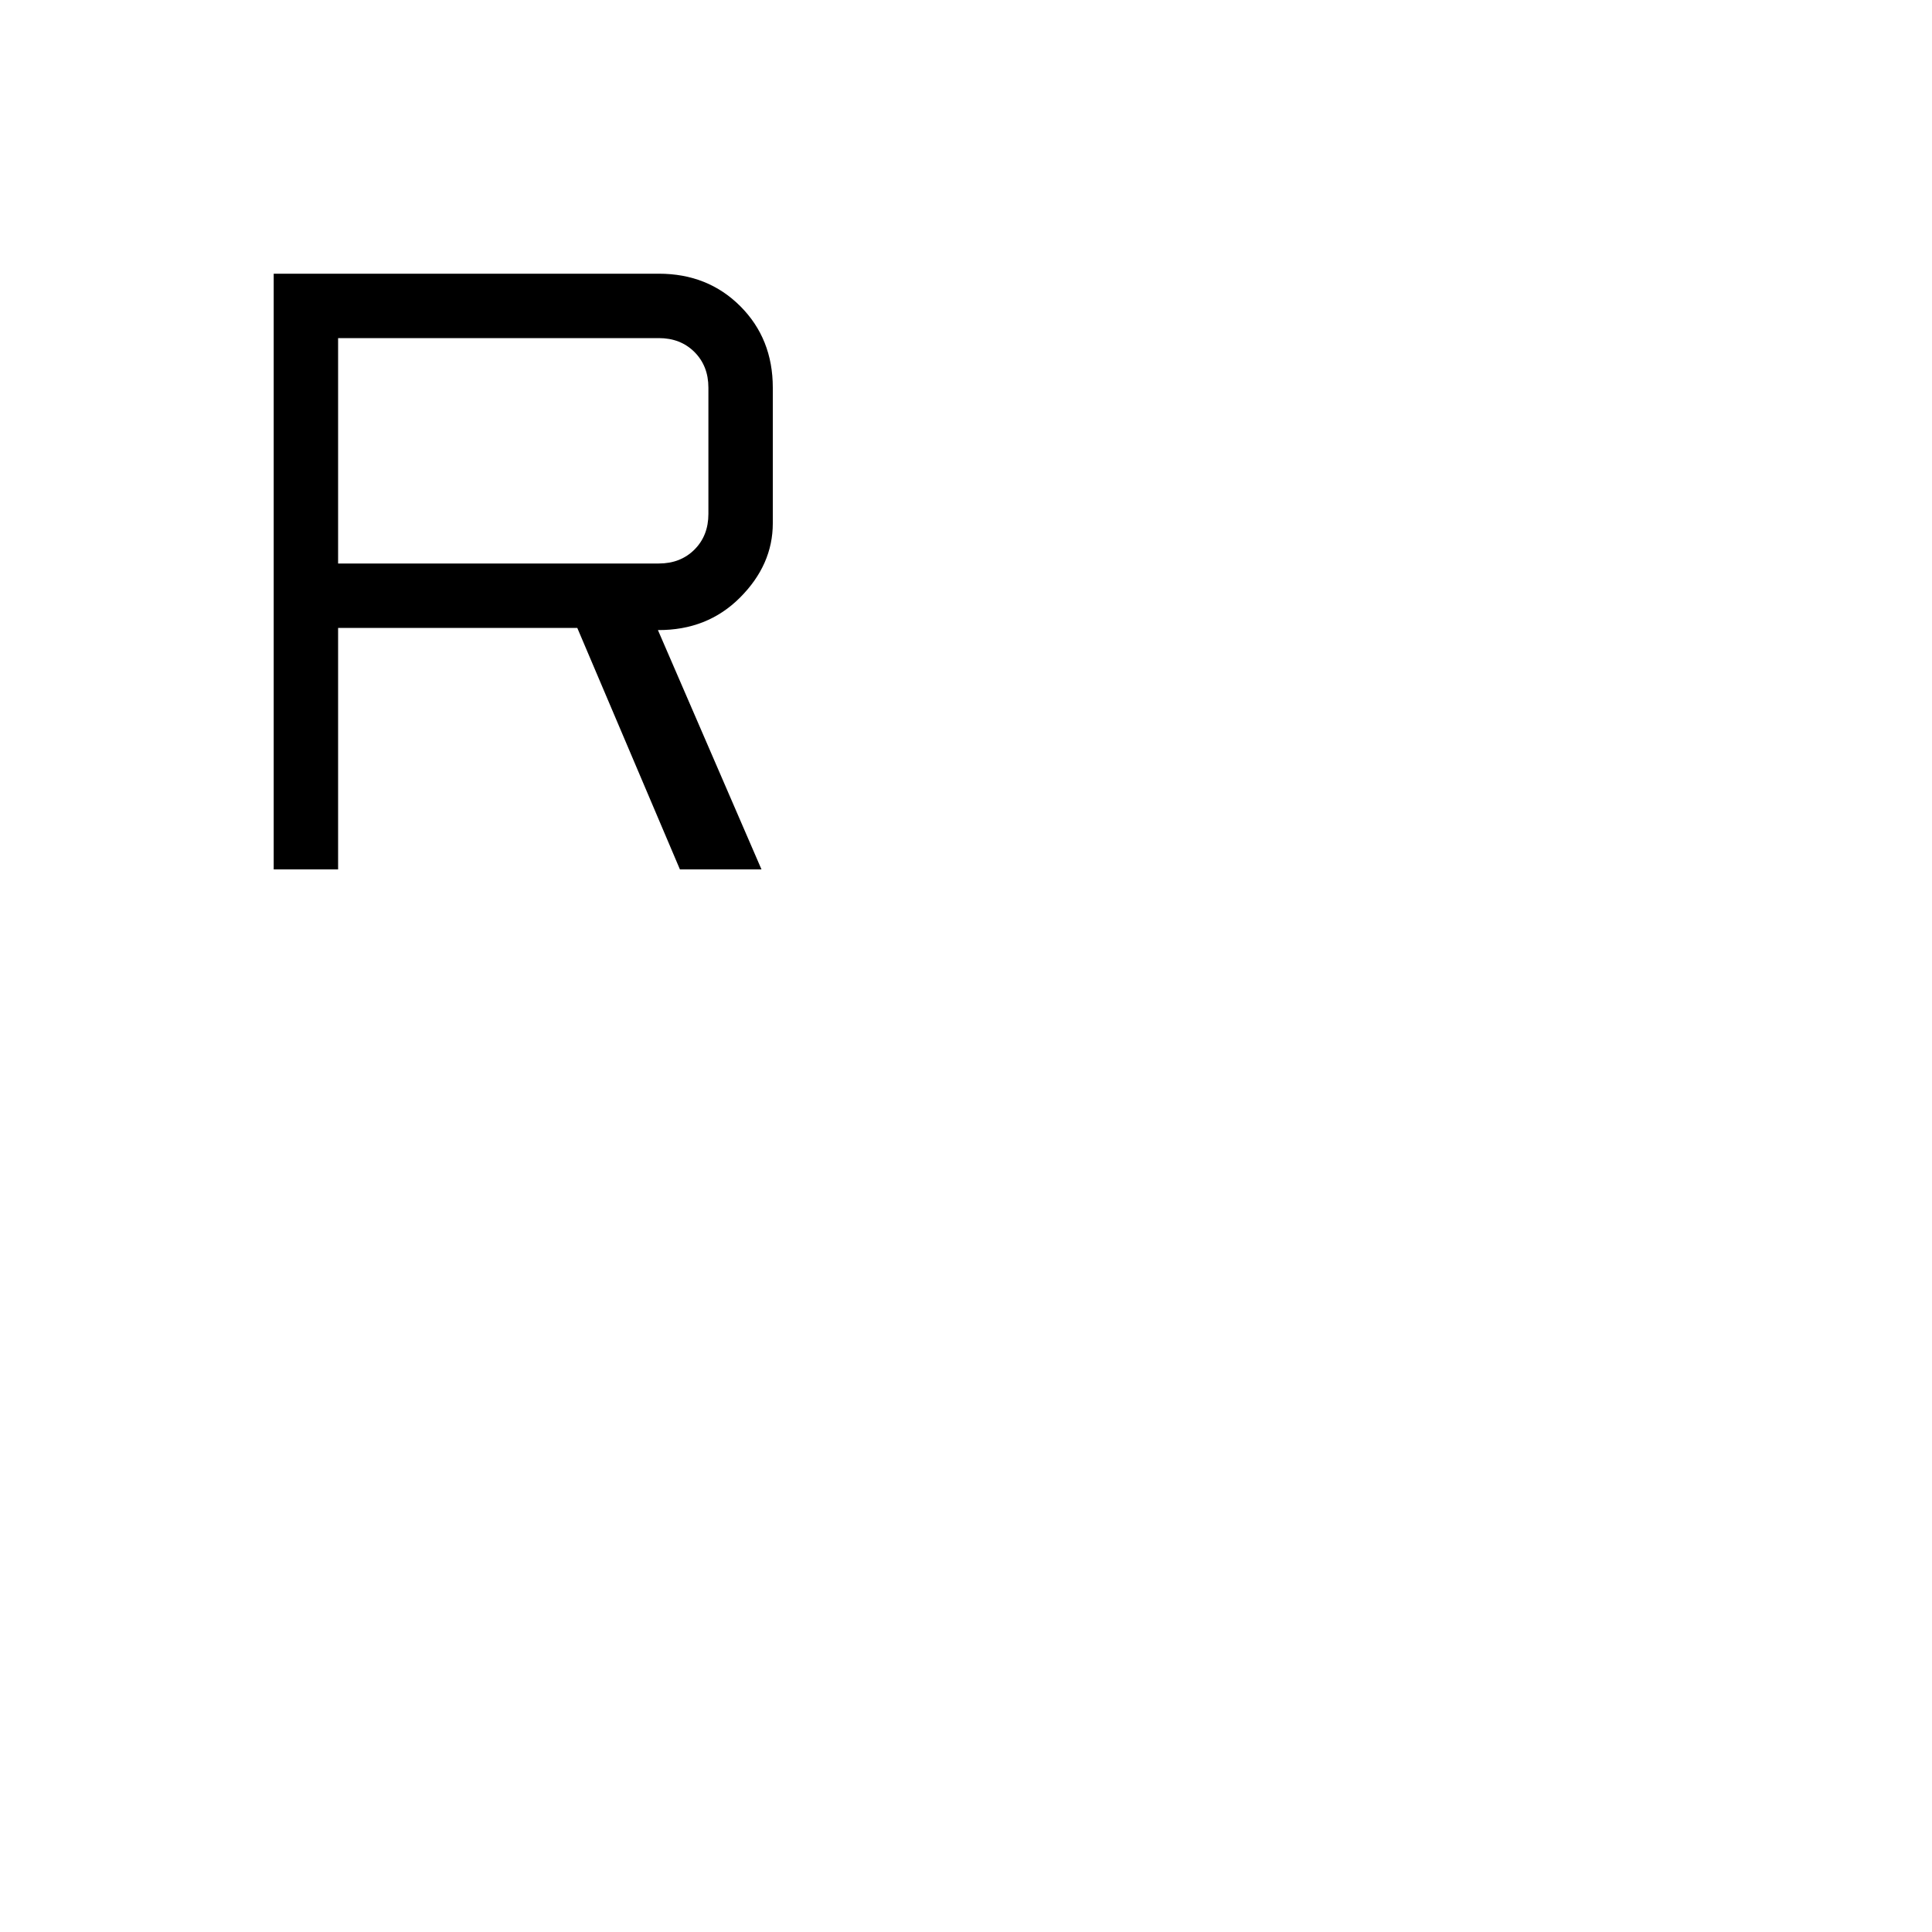 <svg xmlns="http://www.w3.org/2000/svg" height="20" viewBox="0 -960 960 960" width="20"><path d="M136-528v-296h191.38q24.32 0 40.47 16.15T384-767.38V-700q0 20.62-16.27 36.92-16.27 16.31-40.81 16.16L378.38-528h-40.53l-51-120H168v120h-32Zm32-152h159.38q10.77 0 17.7-6.92 6.92-6.93 6.92-17.7v-62.76q0-10.77-6.92-17.7-6.93-6.92-17.7-6.92H168v112Z"/></svg>